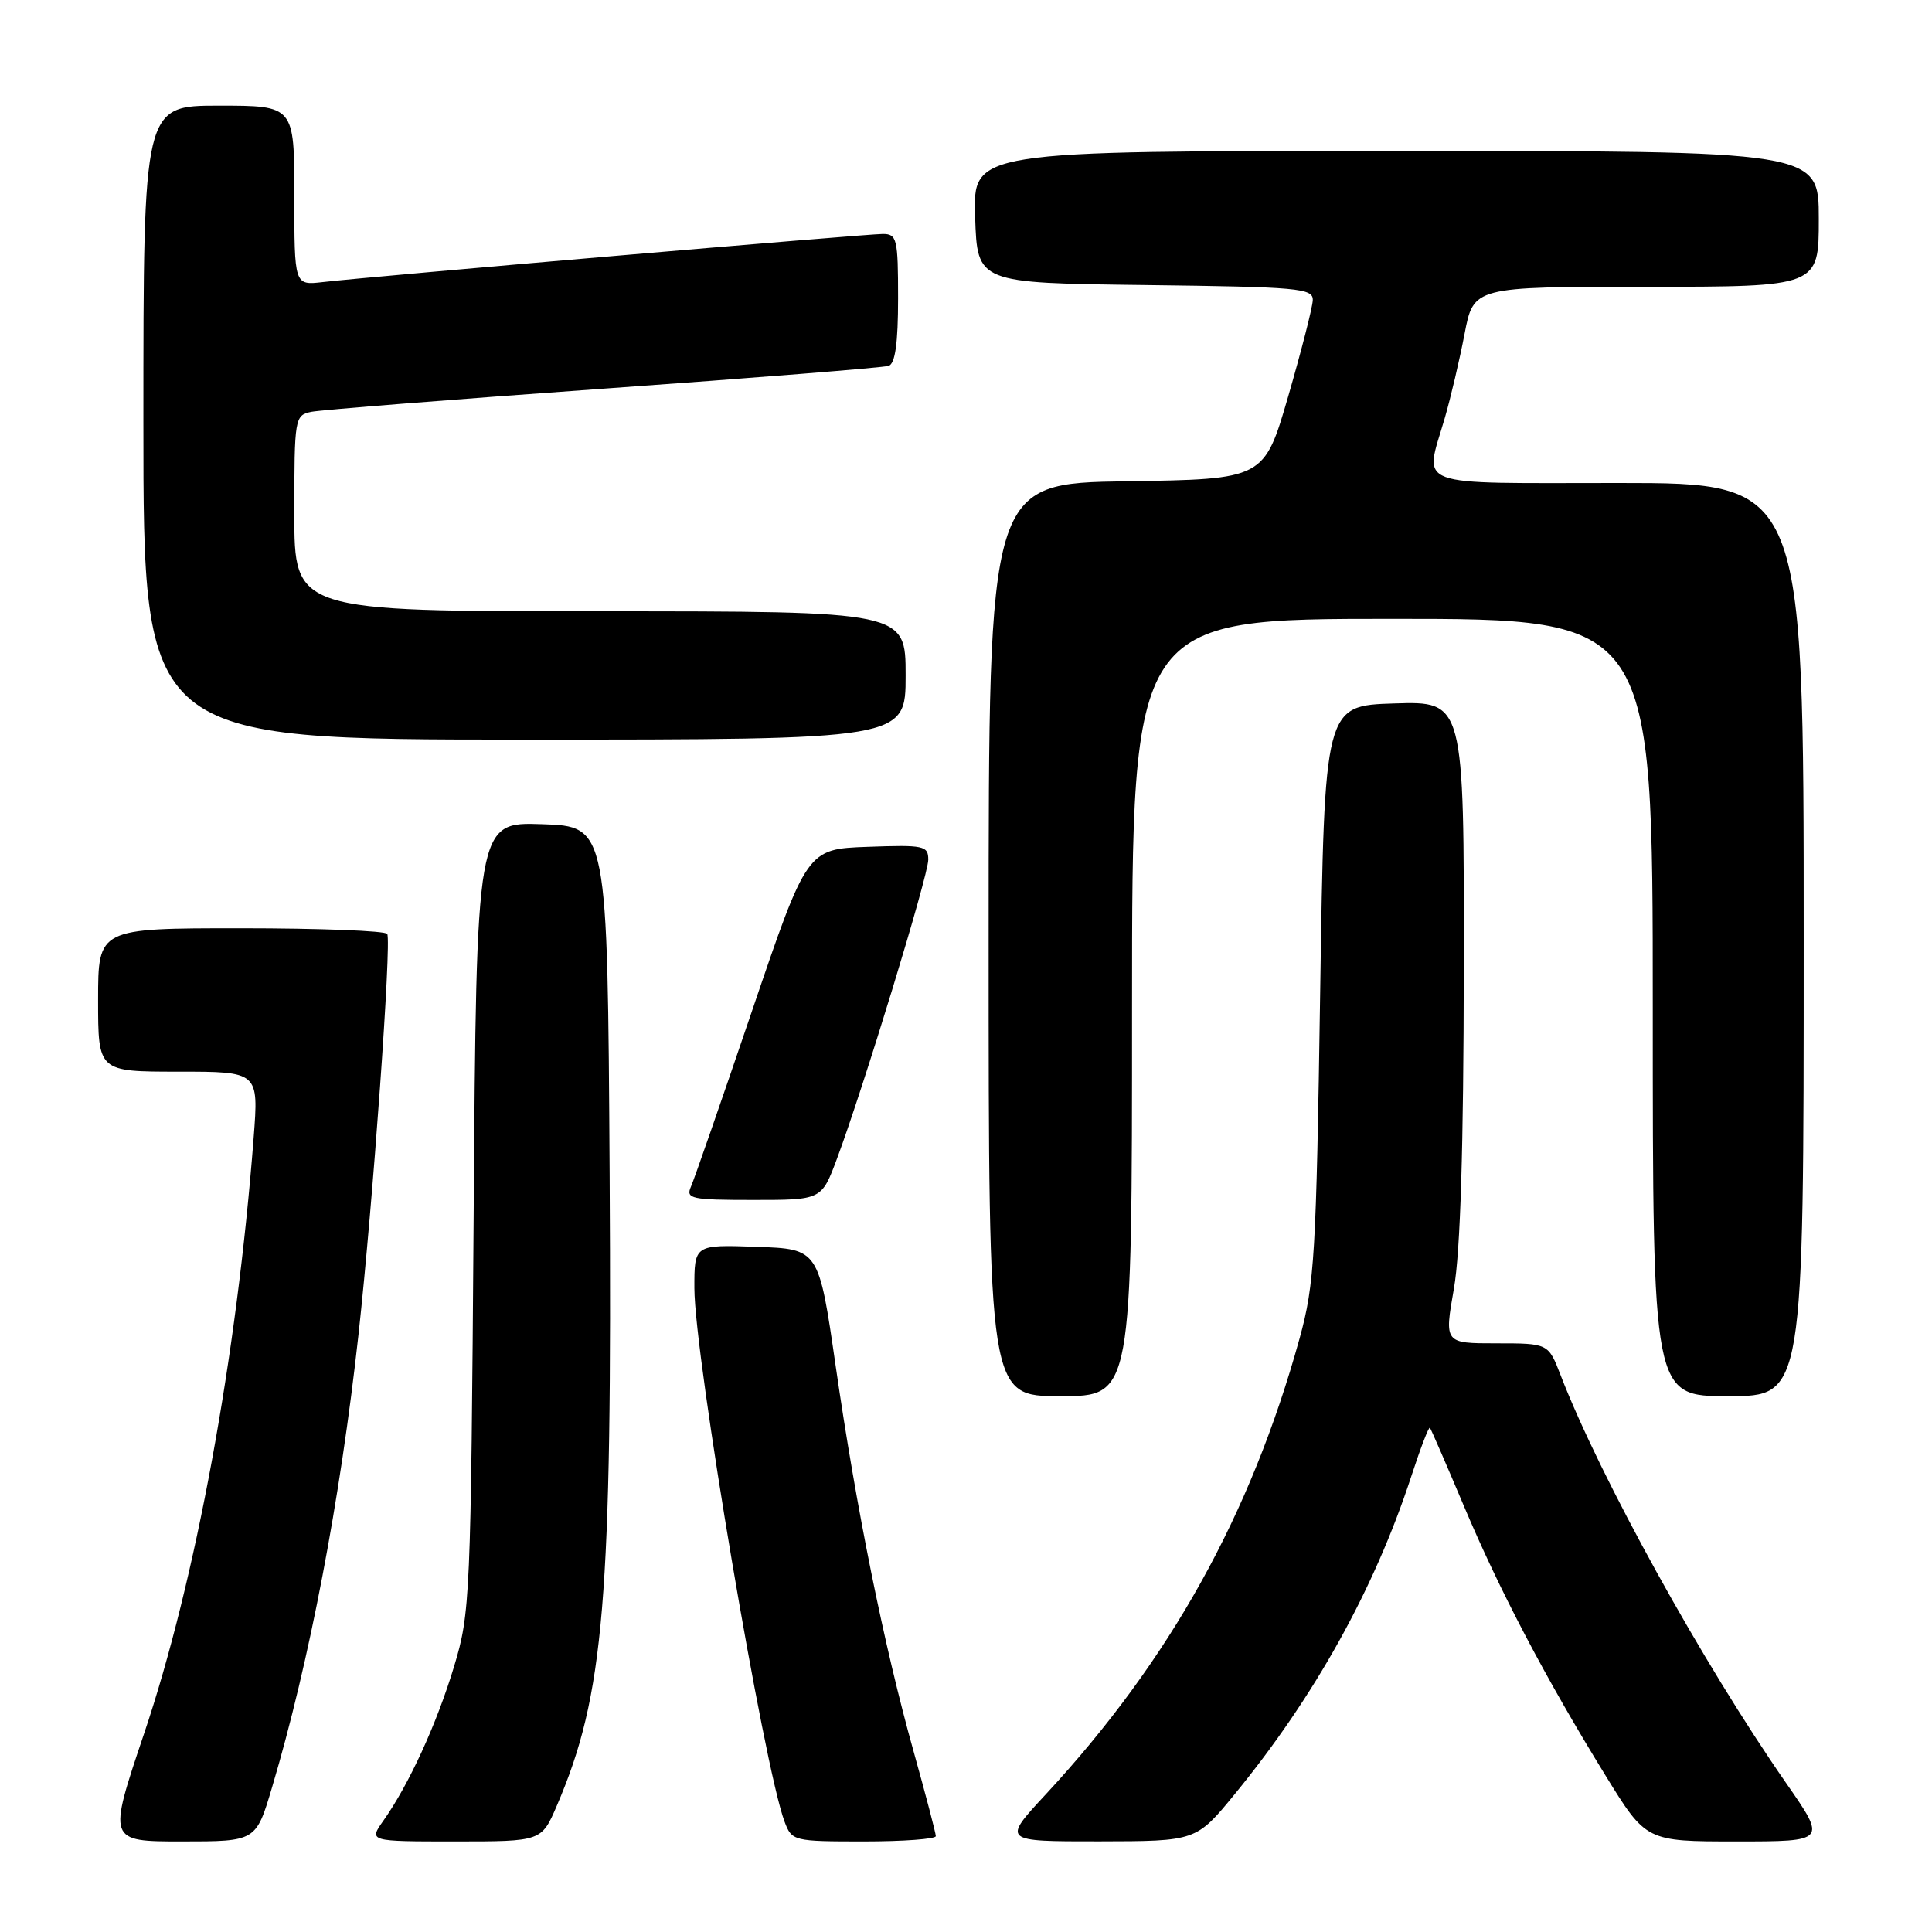 <?xml version="1.0" encoding="UTF-8" standalone="no"?>
<!DOCTYPE svg PUBLIC "-//W3C//DTD SVG 1.1//EN" "http://www.w3.org/Graphics/SVG/1.1/DTD/svg11.dtd" >
<svg xmlns="http://www.w3.org/2000/svg" xmlns:xlink="http://www.w3.org/1999/xlink" version="1.1" viewBox="0 0 256 256">
 <g >
 <path fill="currentColor"
d=" M 36.05 236.83 C 40.99 220.24 45.08 198.81 47.50 176.86 C 49.41 159.50 51.90 124.79 51.31 123.75 C 51.07 123.34 42.36 123.00 31.94 123.00 C 13.00 123.00 13.00 123.00 13.00 132.50 C 13.00 142.00 13.00 142.00 23.64 142.00 C 34.28 142.00 34.28 142.00 33.61 150.75 C 31.38 179.81 25.93 209.44 19.08 229.75 C 14.28 244.00 14.28 244.00 24.10 244.00 C 33.92 244.00 33.92 244.00 36.05 236.83 Z  M 73.79 239.25 C 80.08 224.58 81.12 212.08 80.78 155.50 C 80.50 109.50 80.50 109.50 71.81 109.21 C 63.13 108.92 63.13 108.92 62.76 161.21 C 62.39 211.79 62.31 213.74 60.16 220.84 C 57.87 228.42 54.19 236.46 50.80 241.25 C 48.86 244.00 48.86 244.00 60.31 244.00 C 71.75 244.00 71.75 244.00 73.79 239.25 Z  M 124.00 243.30 C 124.00 242.91 122.67 237.85 121.05 232.05 C 117.13 218.05 113.47 199.95 110.73 181.00 C 108.49 165.50 108.49 165.50 100.25 165.21 C 92.00 164.92 92.00 164.92 92.01 170.71 C 92.03 179.80 101.23 234.21 103.97 241.41 C 104.93 243.95 105.15 244.00 114.48 244.00 C 119.71 244.00 124.00 243.68 124.00 243.30 Z  M 163.62 237.72 C 174.22 224.77 182.10 210.58 186.98 195.69 C 188.20 191.94 189.32 189.01 189.47 189.19 C 189.62 189.36 191.63 194.00 193.95 199.50 C 198.71 210.79 204.81 222.39 212.73 235.25 C 218.12 244.00 218.12 244.00 230.08 244.00 C 242.05 244.00 242.05 244.00 236.66 236.25 C 225.63 220.39 212.06 195.86 206.80 182.25 C 205.16 178.00 205.16 178.00 198.27 178.00 C 191.38 178.00 191.38 178.00 192.65 170.75 C 193.51 165.83 193.93 152.14 193.96 128.21 C 194.00 92.92 194.00 92.92 184.75 93.21 C 175.50 93.50 175.50 93.50 174.93 131.50 C 174.41 166.31 174.18 170.16 172.21 177.32 C 165.74 200.73 155.01 220.02 138.58 237.75 C 132.78 244.00 132.78 244.00 145.64 243.99 C 158.50 243.97 158.50 243.97 163.62 237.72 Z  M 150.00 133.50 C 150.00 82.00 150.00 82.00 184.50 82.00 C 219.00 82.00 219.00 82.00 219.00 133.50 C 219.00 185.00 219.00 185.00 229.00 185.00 C 239.00 185.00 239.00 185.00 239.00 124.50 C 239.00 64.00 239.00 64.00 214.50 64.00 C 186.75 64.00 188.73 64.74 191.43 55.43 C 192.22 52.72 193.40 47.69 194.06 44.25 C 195.26 38.00 195.26 38.00 218.13 38.00 C 241.00 38.00 241.00 38.00 241.00 29.00 C 241.00 20.00 241.00 20.00 184.96 20.00 C 128.92 20.00 128.92 20.00 129.21 28.75 C 129.50 37.50 129.50 37.50 151.75 37.77 C 172.10 38.02 174.00 38.19 173.95 39.77 C 173.92 40.72 172.45 46.45 170.70 52.50 C 167.50 63.50 167.50 63.50 149.25 63.77 C 131.00 64.05 131.00 64.05 131.00 124.52 C 131.00 185.00 131.00 185.00 140.50 185.00 C 150.00 185.00 150.00 185.00 150.00 133.50 Z  M 110.89 153.57 C 114.38 144.23 123.00 116.02 123.00 113.92 C 123.00 112.06 122.43 111.94 114.97 112.21 C 106.94 112.50 106.94 112.50 99.63 134.00 C 95.61 145.82 91.98 156.29 91.55 157.25 C 90.85 158.84 91.59 159.00 99.82 159.00 C 108.86 159.00 108.86 159.00 110.89 153.57 Z  M 120.00 89.50 C 120.00 81.00 120.00 81.00 79.50 81.00 C 39.00 81.00 39.00 81.00 39.00 68.02 C 39.00 55.36 39.06 55.03 41.25 54.57 C 42.49 54.32 59.92 52.93 80.00 51.50 C 100.08 50.07 117.06 48.71 117.75 48.48 C 118.62 48.19 119.00 45.47 119.00 39.53 C 119.00 31.63 118.85 31.00 116.97 31.00 C 114.80 31.00 49.01 36.65 42.75 37.38 C 39.00 37.81 39.00 37.81 39.00 25.90 C 39.00 14.00 39.00 14.00 29.00 14.00 C 19.00 14.00 19.00 14.00 19.00 56.00 C 19.00 98.00 19.00 98.00 69.50 98.00 C 120.00 98.00 120.00 98.00 120.00 89.50 Z "/>
</g>
</svg>